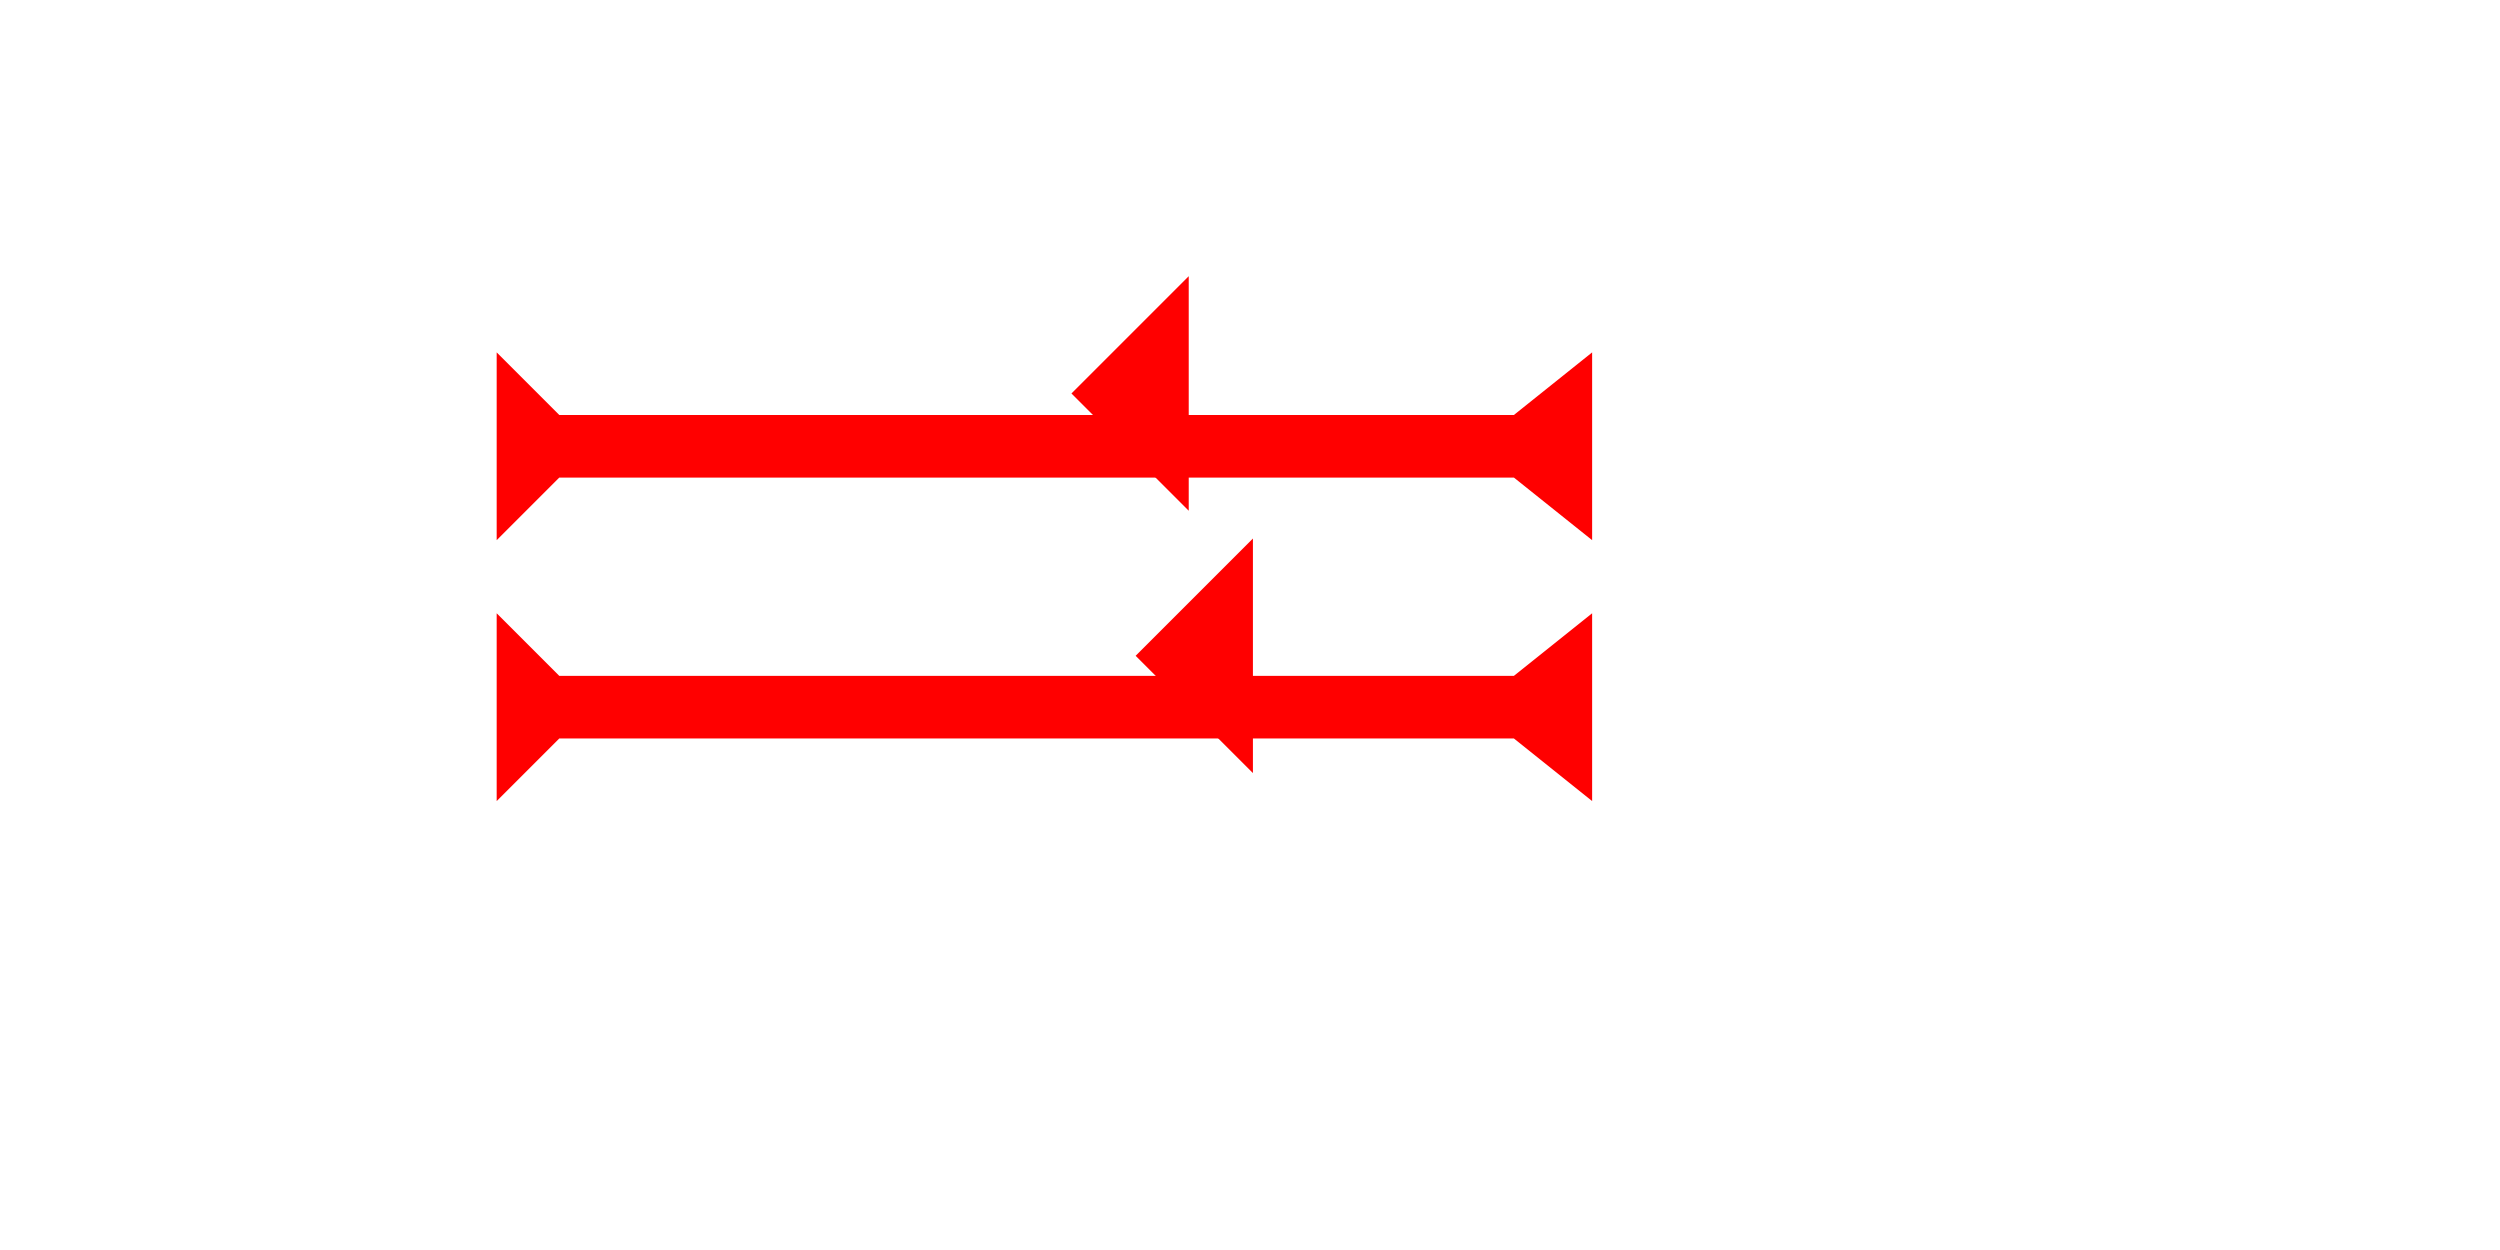 <?xml version="1.0" encoding="UTF-8" standalone="no"?>
<svg
   xmlns:dc="http://purl.org/dc/elements/1.1/"
   xmlns:cc="http://creativecommons.org/ns#"
   xmlns:rdf="http://www.w3.org/1999/02/22-rdf-syntax-ns#"
   xmlns:svg="http://www.w3.org/2000/svg"
   xmlns="http://www.w3.org/2000/svg"
   width="160"
   height="80"
   viewBox="0 0 42.333 21.167"
   version="1.1"
   id="svg8">
  <defs
     id="defs2" />
  <g
     id="layer1">
    <polygon
       points="4,4 0,0 12,0 8,4 8,65 12,70 0,70 4,65 "
       style="fill:#ff0000"
       id="polygon866"
       transform="matrix(0,-0.265,0.265,0,8.41,9.147)">
      <title
         id="title880">Right Horizontal Barbell Mark, RHBB</title>
    </polygon>
    <polygon
       points="0,70 4,65 4,4 0,0 12,0 8,4 8,65 12,70 "
       style="fill:#ff0000"
       id="polygon870"
       transform="matrix(0,-0.265,0.265,0,8.41,13.565)">
      <title
         id="title868">Right Horizontal Barbell Mark, RHBB</title>
    </polygon>
    <polygon
       points="0,6 6,0 6,12 "
       style="fill:#ff0000"
       id="polygon884"
       transform="matrix(0.331,0,0,0.331,19.23,9.119)">
      <title
         id="title900">Heel Mark, HE</title>
    </polygon>
    <polygon
       points="6,0 6,12 0,6 "
       style="fill:#ff0000"
       id="polygon898"
       transform="matrix(0.331,0,0,0.331,18.143,4.677)">
      <title
         id="title902">Heel Mark, HE</title>
    </polygon>
  </g>
</svg>
